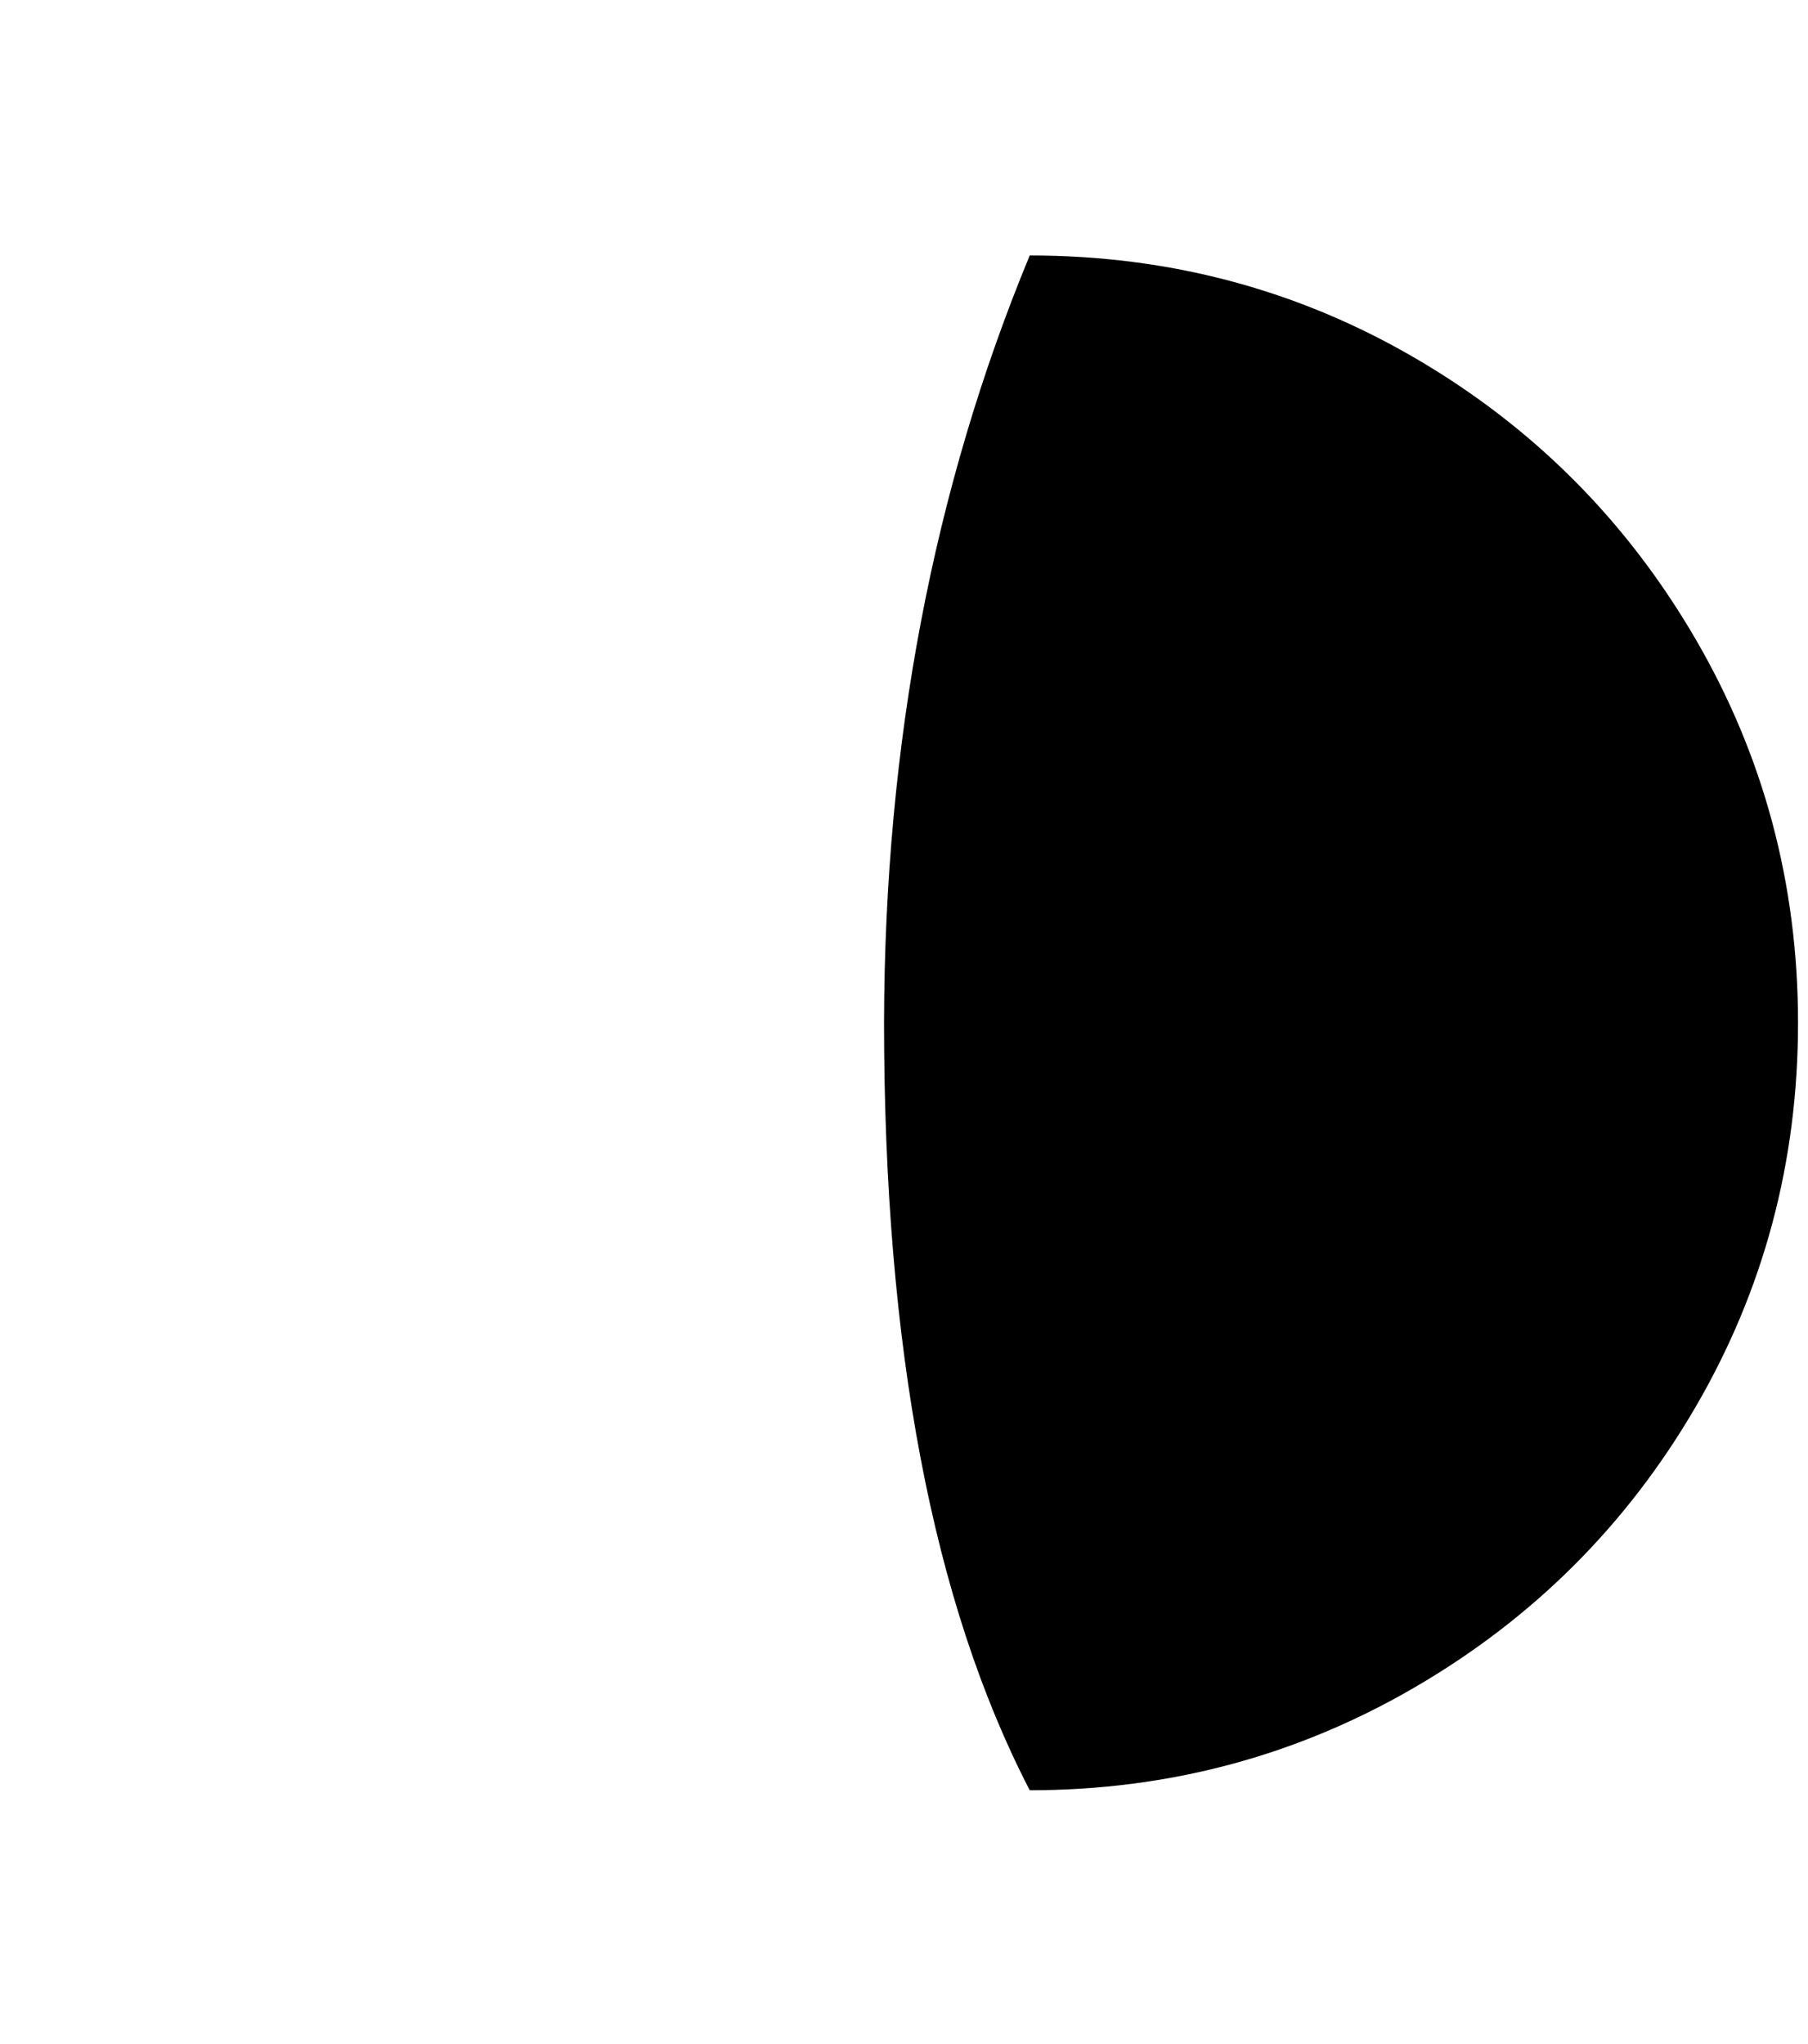 <?xml version="1.0" standalone="no"?>
<!DOCTYPE svg PUBLIC "-//W3C//DTD SVG 1.1//EN" "http://www.w3.org/Graphics/SVG/1.1/DTD/svg11.dtd" >
<svg xmlns="http://www.w3.org/2000/svg" xmlns:xlink="http://www.w3.org/1999/xlink" version="1.1" viewBox="-10 0 1812 2048">
   <path fill="currentColor"
d="M876 1024q0 488 146 770q209 0 386.5 -103.5t280.5 -280t103 -385.5t-103.5 -386t-280 -280t-386.5 -103q-145 350 -146 768z" />
</svg>
